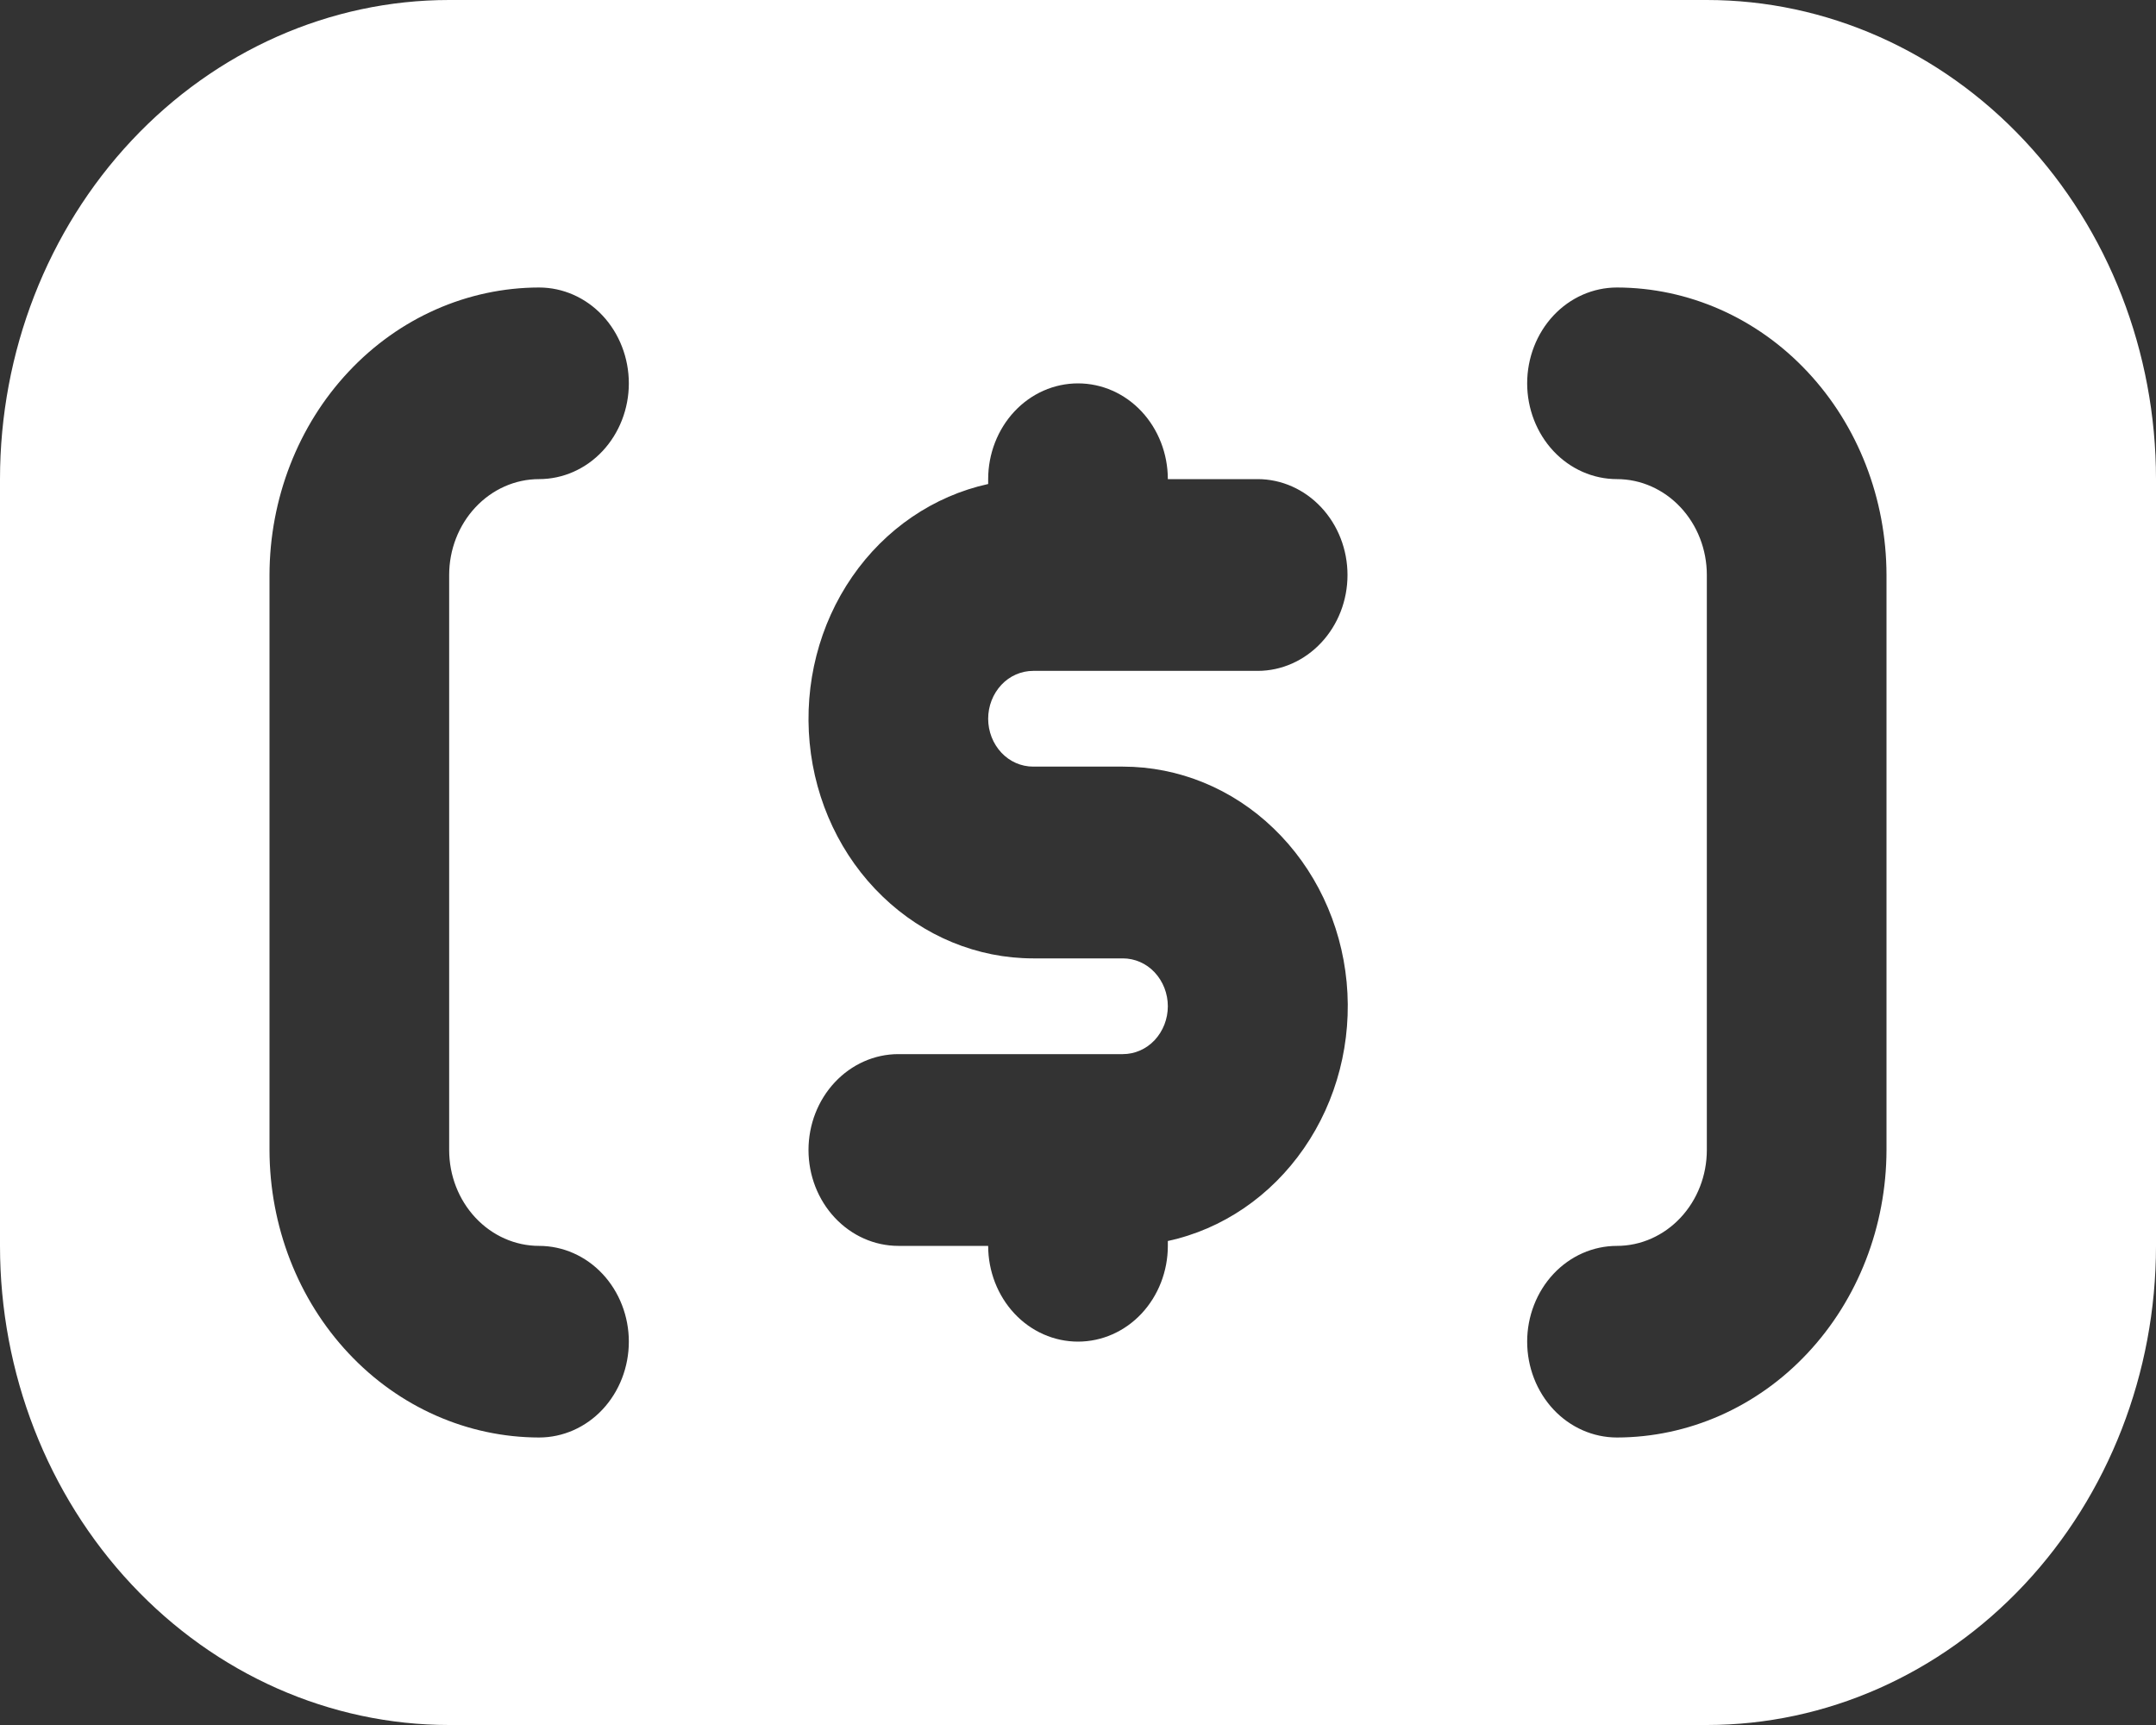 <svg width="15" height="12" viewBox="0 0 15 12" fill="none" xmlns="http://www.w3.org/2000/svg">
<rect x="0" y="0" width="15" height="12" fill="#333333" stroke="none"/>
<path id="Vector" d="M11.875 0H3.125C2.296 0 1.502 0.352 0.916 0.977C0.33 1.602 0 2.449 0 3.333L0 8.667C0 9.551 0.33 10.398 0.916 11.023C1.502 11.648 2.296 12 3.125 12H11.875C12.704 12 13.498 11.648 14.084 11.023C14.67 10.398 15 9.551 15 8.667V3.333C15 2.449 14.67 1.602 14.084 0.977C13.498 0.352 12.704 0 11.875 0ZM3.75 8.667C3.916 8.667 4.075 8.737 4.192 8.862C4.309 8.987 4.375 9.157 4.375 9.333C4.375 9.51 4.309 9.68 4.192 9.805C4.075 9.93 3.916 10 3.75 10C3.253 9.999 2.776 9.789 2.425 9.414C2.073 9.039 1.876 8.53 1.875 8V4C1.876 3.47 2.073 2.961 2.425 2.586C2.776 2.211 3.253 2.001 3.75 2C3.916 2 4.075 2.07 4.192 2.195C4.309 2.32 4.375 2.49 4.375 2.667C4.375 2.843 4.309 3.013 4.192 3.138C4.075 3.263 3.916 3.333 3.75 3.333C3.584 3.333 3.425 3.404 3.308 3.529C3.191 3.654 3.125 3.823 3.125 4V8C3.125 8.177 3.191 8.346 3.308 8.471C3.425 8.596 3.584 8.667 3.75 8.667ZM7.188 5.333H7.812C8.2 5.333 8.574 5.486 8.861 5.763C9.149 6.04 9.33 6.421 9.369 6.832C9.408 7.244 9.302 7.656 9.072 7.988C8.842 8.321 8.505 8.551 8.125 8.633V8.667C8.125 8.843 8.059 9.013 7.942 9.138C7.825 9.263 7.666 9.333 7.5 9.333C7.334 9.333 7.175 9.263 7.058 9.138C6.941 9.013 6.875 8.843 6.875 8.667H6.25C6.084 8.667 5.925 8.596 5.808 8.471C5.691 8.346 5.625 8.177 5.625 8C5.625 7.823 5.691 7.654 5.808 7.529C5.925 7.404 6.084 7.333 6.25 7.333H7.812C7.895 7.333 7.975 7.298 8.033 7.236C8.092 7.173 8.125 7.088 8.125 7C8.125 6.912 8.092 6.827 8.033 6.764C7.975 6.702 7.895 6.667 7.812 6.667H7.188C6.8 6.667 6.427 6.513 6.14 6.236C5.852 5.959 5.672 5.578 5.633 5.168C5.594 4.757 5.699 4.345 5.929 4.012C6.158 3.68 6.496 3.45 6.875 3.367V3.333C6.875 3.157 6.941 2.987 7.058 2.862C7.175 2.737 7.334 2.667 7.5 2.667C7.666 2.667 7.825 2.737 7.942 2.862C8.059 2.987 8.125 3.157 8.125 3.333H8.75C8.916 3.333 9.075 3.404 9.192 3.529C9.309 3.654 9.375 3.823 9.375 4C9.375 4.177 9.309 4.346 9.192 4.471C9.075 4.596 8.916 4.667 8.75 4.667H7.188C7.105 4.667 7.025 4.702 6.967 4.764C6.908 4.827 6.875 4.912 6.875 5C6.875 5.088 6.908 5.173 6.967 5.236C7.025 5.298 7.105 5.333 7.188 5.333ZM13.125 8C13.124 8.53 12.927 9.039 12.575 9.414C12.224 9.789 11.747 9.999 11.25 10C11.084 10 10.925 9.93 10.808 9.805C10.691 9.68 10.625 9.51 10.625 9.333C10.625 9.157 10.691 8.987 10.808 8.862C10.925 8.737 11.084 8.667 11.25 8.667C11.416 8.667 11.575 8.596 11.692 8.471C11.809 8.346 11.875 8.177 11.875 8V4C11.875 3.823 11.809 3.654 11.692 3.529C11.575 3.404 11.416 3.333 11.25 3.333C11.084 3.333 10.925 3.263 10.808 3.138C10.691 3.013 10.625 2.843 10.625 2.667C10.625 2.49 10.691 2.32 10.808 2.195C10.925 2.07 11.084 2 11.25 2C11.747 2.001 12.224 2.211 12.575 2.586C12.927 2.961 13.124 3.47 13.125 4V8Z" fill="white"/>
</svg>
